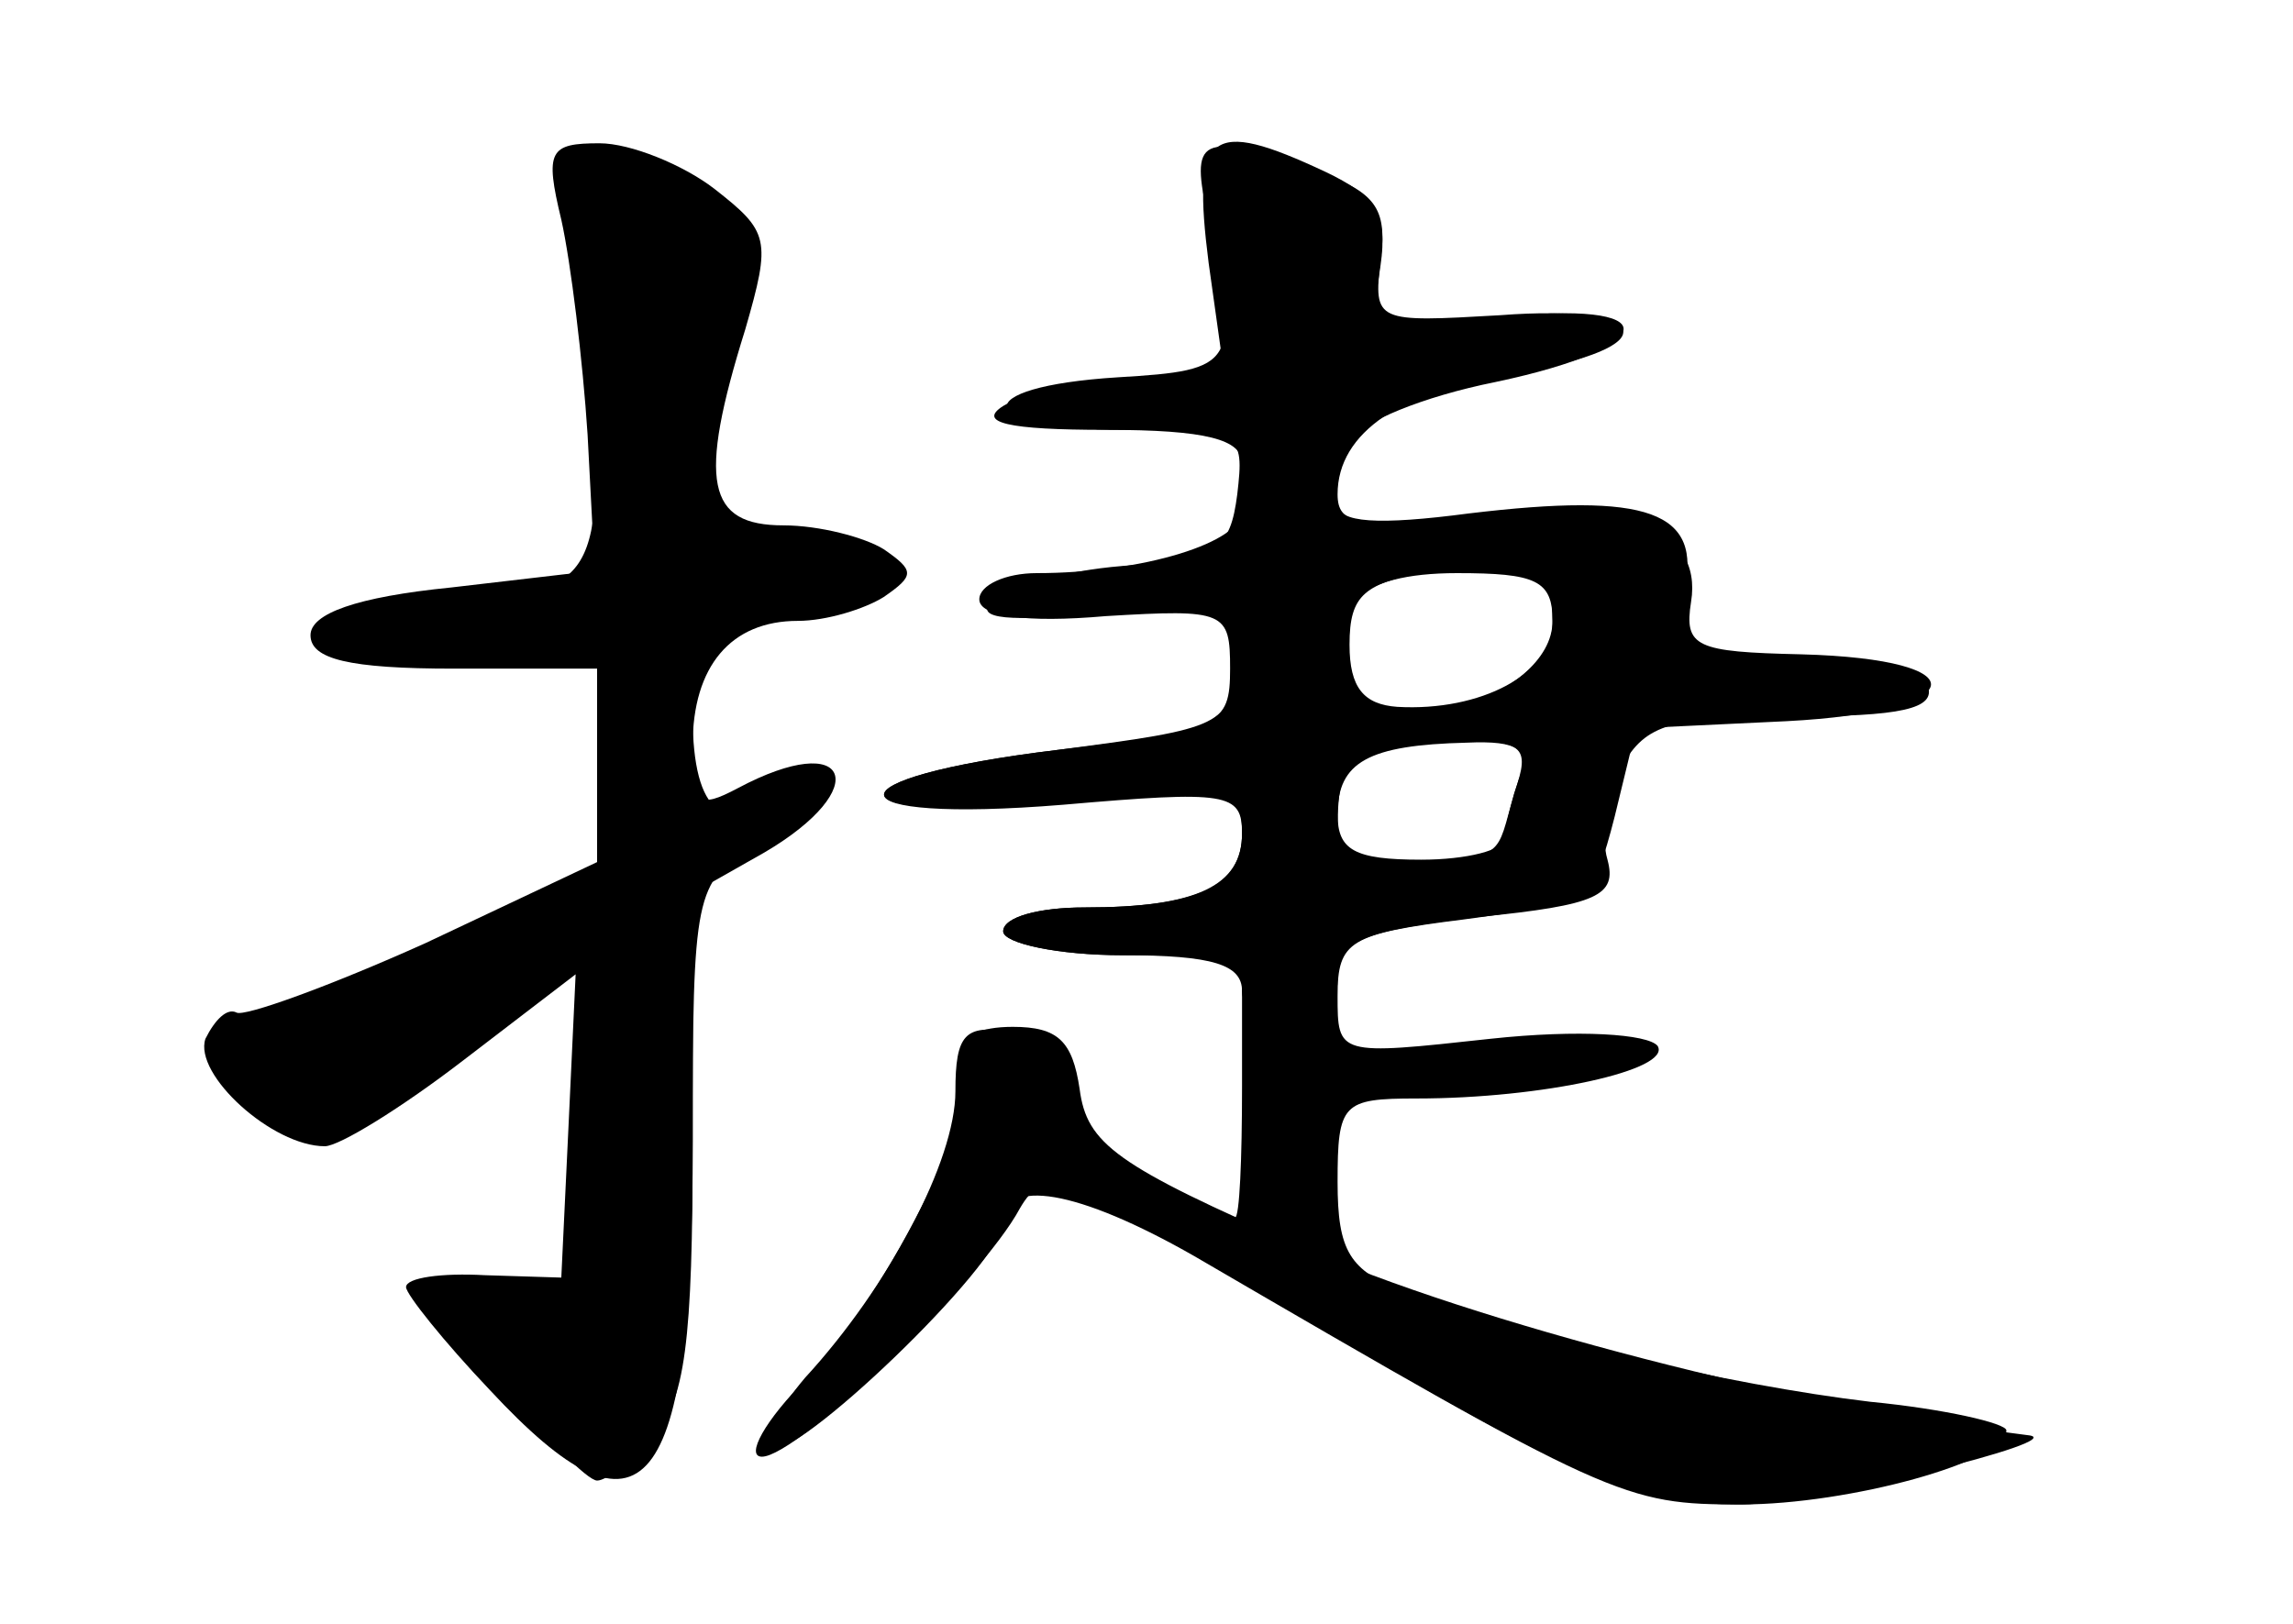 <?xml version="1.0" standalone="no"?>
<!DOCTYPE svg PUBLIC "-//W3C//DTD SVG 20010904//EN"
 "http://www.w3.org/TR/2001/REC-SVG-20010904/DTD/svg10.dtd">
<svg version="1.0" xmlns="http://www.w3.org/2000/svg"
 width="96pt" height="68pt" viewBox="0 0 96 68"
 preserveAspectRatio="xMidYMid meet">
<g transform="translate(0,68) scale(0.1,-0.1)" fill="#000000" stroke="none">
<g id="part-0" class="char-part">
  <path d="M235 588 c4 -18 9 -59 11 -90 l3 -57 -60 -7 c-40 -4 -59 -11 -59 -20
0 -10 16 -14 60 -14 l60 0 0 -41 0 -40 -72 -34 c-40 -18 -76 -31 -79 -29 -4 2
-9 -3 -13 -11 -5 -15 28 -45 50 -45 6 0 32 16 58 36 l47 36 -3 -64 -3 -63 -32
1 c-18 1 -33 -1 -33 -5 0 -3 16 -23 35 -43 65 -70 85 -45 85 104 l0 104 30 17
c46 27 36 52 -11 27 -17 -9 -19 -7 -19 18 0 33 16 52 44 52 12 0 28 5 36 10
13 9 13 11 0 20 -8 5 -27 10 -42 10 -32 0 -36 18 -16 82 11 38 10 41 -13 59
-13 10 -35 19 -48 19 -21 0 -23 -3 -16 -32z"/>
  <path d="M506 588 c13 -61 12 -63 -38 -66 -64 -4 -61 -22 3 -22 49 0 50 -1 47
-27 -3 -23 -8 -27 -48 -30 -25 -2 -49 -9 -55 -15 -7 -7 7 -9 48 -4 l58 6 -3
-27 c-3 -27 -6 -28 -75 -37 -99 -12 -96 -31 2 -22 70 6 75 6 75 -13 0 -22 -18
-31 -66 -31 -19 0 -34 -4 -34 -10 0 -5 23 -10 50 -10 l50 0 0 -55 c0 -30 -1
-55 -3 -55 -1 0 -18 8 -37 18 -22 11 -35 25 -35 37 0 13 -8 21 -22 23 -19 3
-23 -1 -23 -25 0 -29 -28 -82 -63 -120 -11 -13 -18 -26 -14 -29 8 -8 97 77 97
94 0 19 31 14 80 -14 175 -102 180 -104 229 -104 45 0 111 18 111 31 0 3 -26
9 -57 12 -59 7 -145 27 -195 46 -23 9 -28 17 -28 46 0 33 2 35 33 35 53 0 107
12 101 22 -4 5 -33 7 -70 3 -64 -7 -64 -7 -64 18 0 23 5 26 53 32 52 7 54 8
63 43 l9 37 63 3 c77 4 82 26 6 28 -44 1 -49 3 -46 22 5 31 -29 45 -94 36 -45
-5 -54 -4 -54 9 0 26 27 44 75 51 63 10 58 29 -7 24 -52 -3 -53 -3 -50 23 3
22 -2 29 -29 38 -47 16 -51 14 -43 -21z m144 -169 c0 -21 -30 -37 -65 -35 -14
1 -20 8 -20 26 0 21 6 26 35 31 43 6 50 3 50 -22z m-16 -71 c-8 -28 -3 -24
-41 -33 -30 -6 -33 -4 -33 18 0 32 7 37 47 37 31 0 34 -2 27 -22z"/>
</g>
<g id="part-1" class="char-part">
  <path d="M247 529 c7 -91 2 -99 -59 -99 -20 0 -40 -4 -43 -10 -4 -6 15 -10 49
-10 l56 0 0 -49 0 -48 -70 -32 c-39 -17 -75 -31 -80 -31 -16 0 -11 -27 6 -34
29 -11 46 -6 95 30 l49 36 0 -39 c0 -21 -3 -55 -6 -76 -6 -36 -8 -38 -37 -31
l-30 6 33 -41 c18 -23 36 -41 40 -41 4 0 14 8 23 18 14 15 17 40 17 125 0 103
1 107 25 123 14 9 25 21 25 27 0 7 -4 7 -12 -1 -24 -24 -38 -13 -38 28 0 39 1
40 40 46 22 4 40 10 40 15 0 11 -46 23 -59 15 -23 -15 -22 25 4 110 5 15 0 23
-20 32 -51 23 -54 19 -48 -69z"/>
</g>
<g id="part-2" class="char-part">
  <path d="M506 570 l7 -50 -39 0 c-22 0 -46 -5 -54 -10 -11 -7 2 -10 43 -10 42
0 57 -4 57 -14 0 -18 39 -9 47 10 2 7 29 18 59 24 71 15 72 35 1 27 l-53 -5 4
27 c3 21 -2 29 -23 39 -49 23 -56 17 -49 -38z"/>
</g>
<g id="part-3" class="char-part">
  <path d="M520 466 c0 -13 -41 -26 -86 -26 -13 0 -24 -5 -24 -11 0 -7 19 -10
53 -7 50 3 52 2 52 -22 0 -24 -4 -26 -72 -34 -99 -12 -96 -31 2 -23 69 6 75 5
75 -12 0 -22 -19 -31 -66 -31 -19 0 -34 -4 -34 -10 0 -5 23 -10 50 -10 38 0
50 -4 50 -15 0 -8 9 -15 20 -15 13 0 20 7 20 20 0 16 9 20 59 26 50 5 58 9 54
24 -3 10 0 27 6 39 10 18 21 21 72 21 44 0 60 3 56 13 -2 7 -23 12 -56 12 -51
0 -51 0 -46 27 8 34 -15 42 -90 33 -38 -5 -55 -4 -55 4 0 6 -9 11 -20 11 -11
0 -20 -6 -20 -14z m130 -46 c0 -33 -75 -55 -86 -25 -12 30 4 45 46 45 33 0 40
-3 40 -20z m-14 -66 c-3 -9 -6 -20 -6 -25 0 -5 -16 -9 -35 -9 -28 0 -35 4 -35
19 0 22 13 29 54 30 22 1 27 -3 22 -15z"/>
</g>
<g id="part-4" class="char-part">
  <path d="M405 240 c10 -15 -33 -102 -67 -137 -18 -18 -26 -33 -19 -33 15 0 92
74 108 104 10 17 17 15 109 -40 124 -74 148 -84 193 -84 29 0 140 27 120 29
-95 12 -232 47 -304 79 -78 34 -90 43 -93 66 -3 20 -9 26 -28 26 -14 0 -22 -4
-19 -10z"/>
</g>
</g>
</svg>